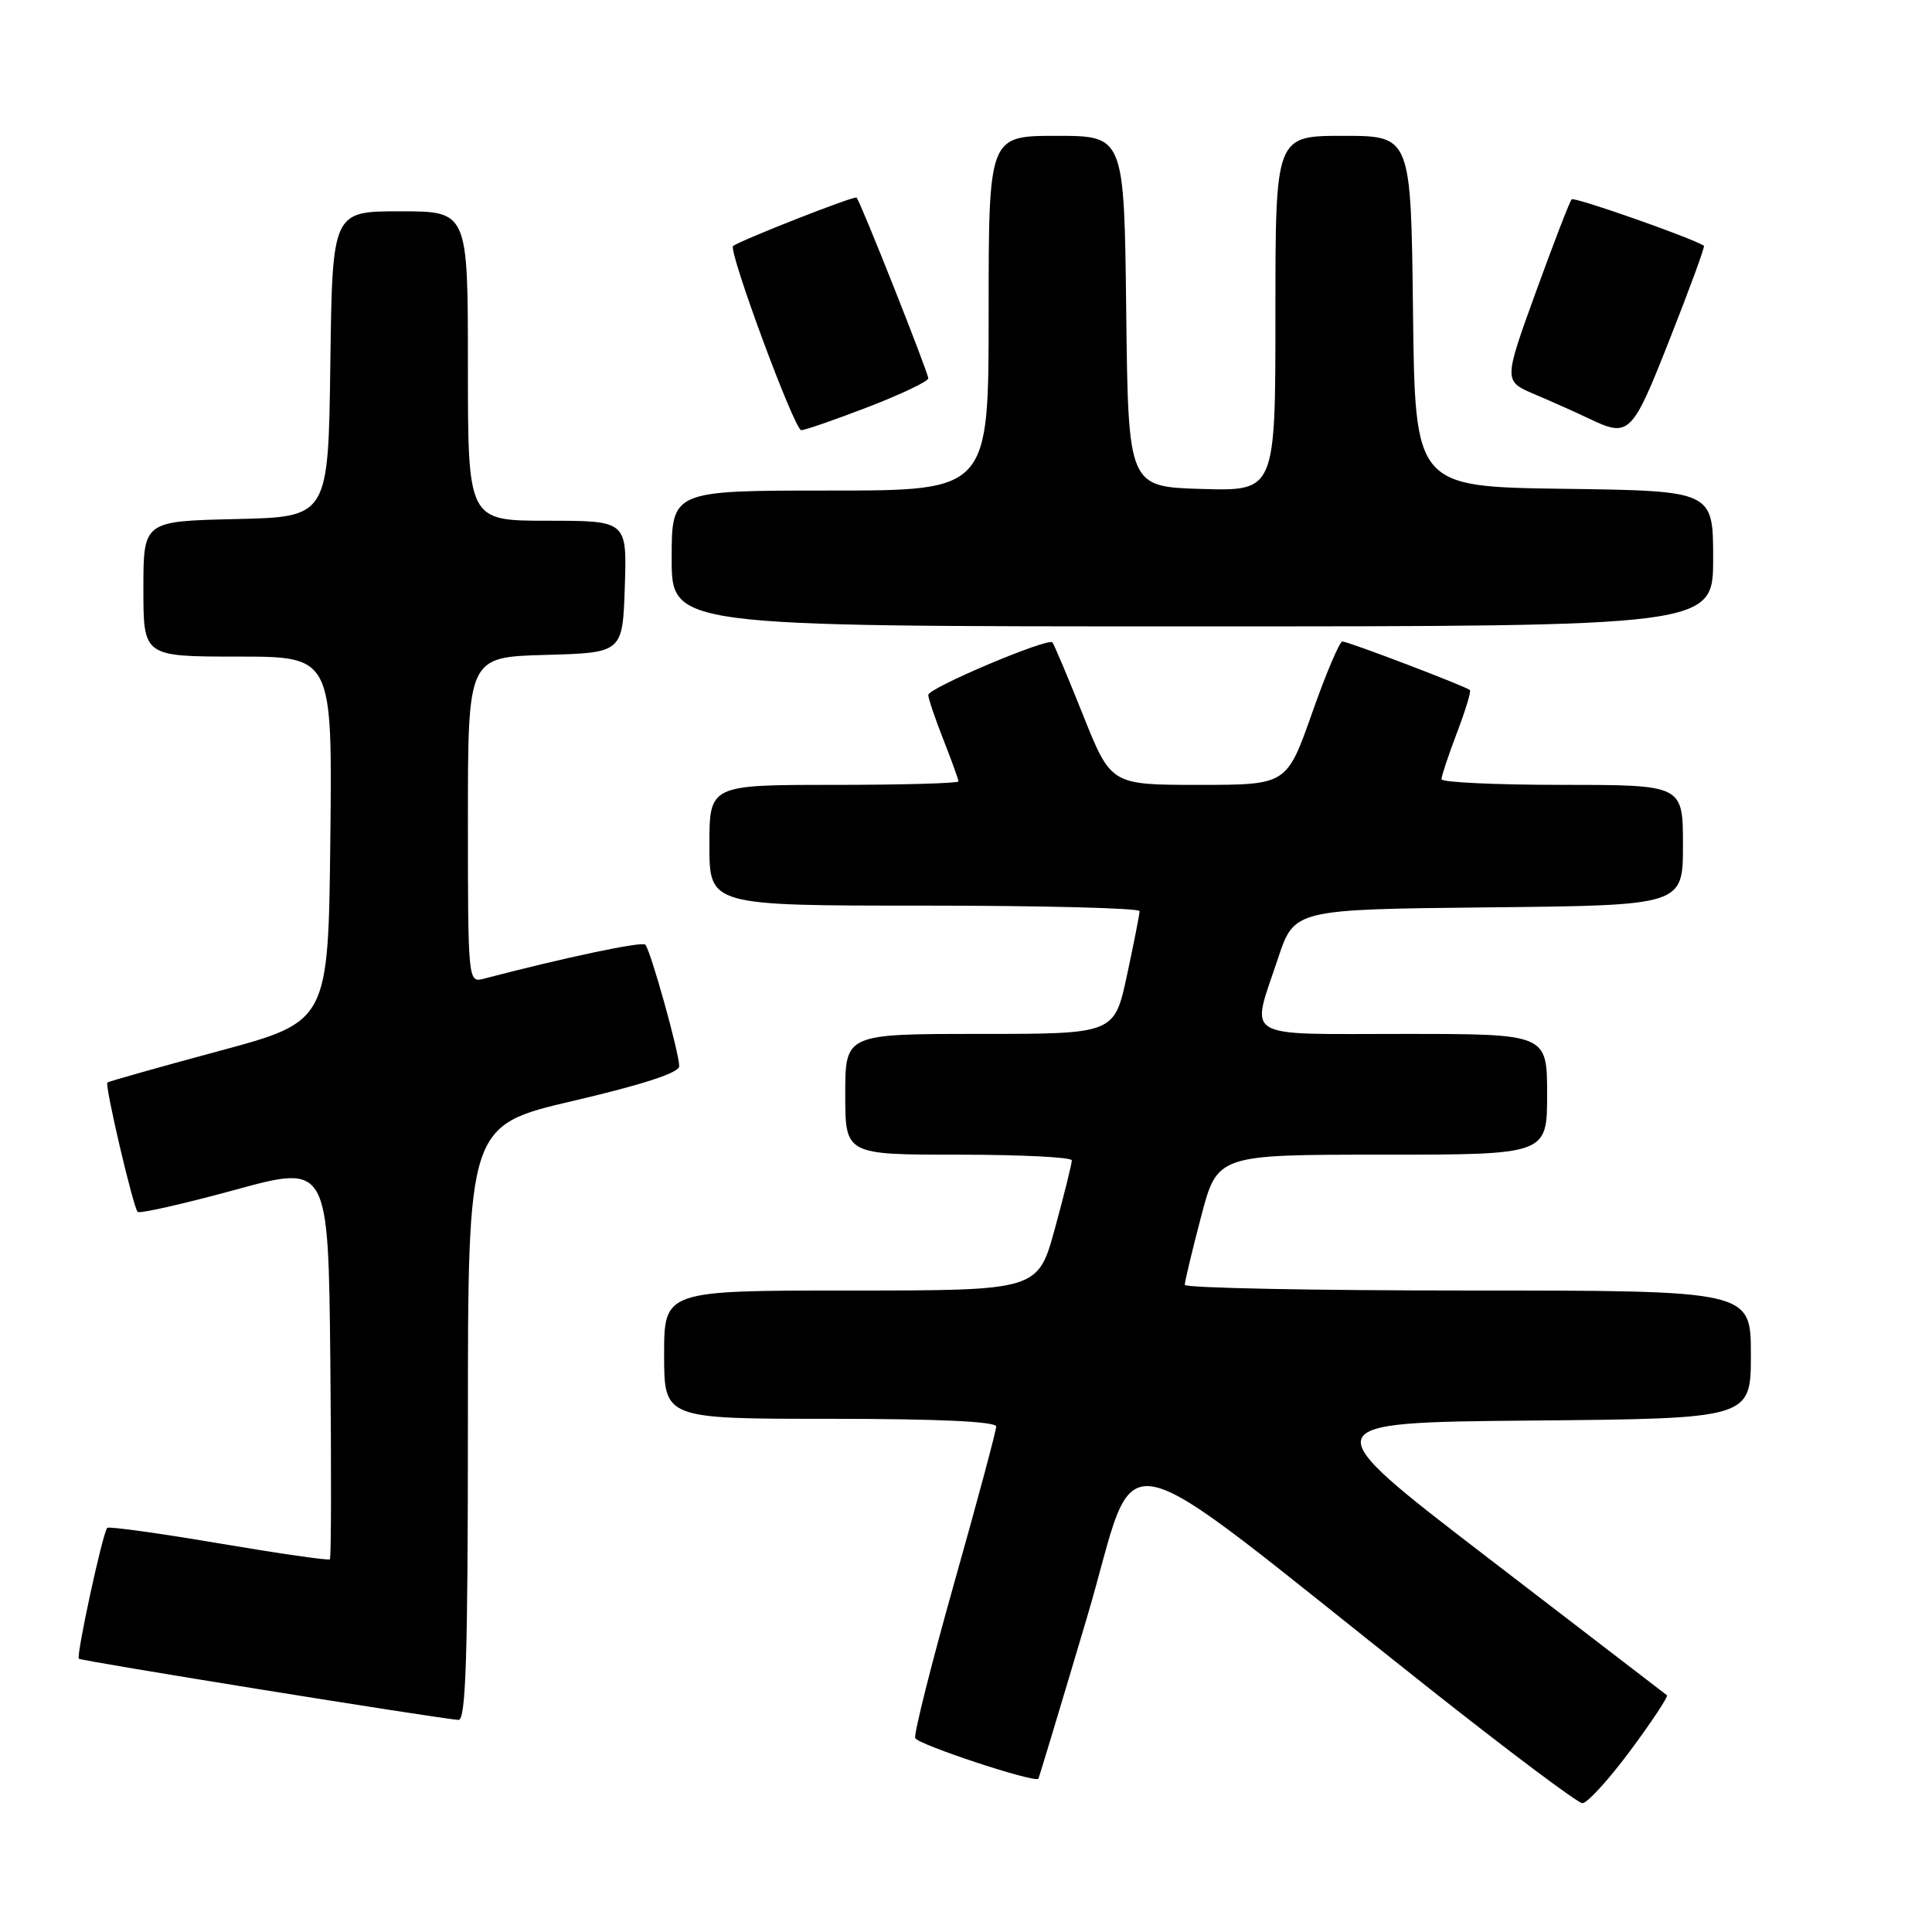 <?xml version="1.0" encoding="UTF-8" standalone="no"?>
<!DOCTYPE svg PUBLIC "-//W3C//DTD SVG 1.1//EN" "http://www.w3.org/Graphics/SVG/1.1/DTD/svg11.dtd" >
<svg xmlns="http://www.w3.org/2000/svg" xmlns:xlink="http://www.w3.org/1999/xlink" version="1.1" viewBox="0 0 256 256">
 <g >
 <path fill="currentColor"
d=" M 216.03 231.96 C 218.90 228.09 221.08 224.79 220.88 224.63 C 220.67 224.47 210.00 216.28 197.16 206.42 C 173.82 188.50 173.82 188.50 202.91 188.23 C 232.00 187.97 232.00 187.97 232.00 179.48 C 232.00 171.00 232.00 171.00 194.50 171.00 C 173.88 171.00 156.99 170.66 156.99 170.25 C 156.98 169.84 157.95 165.79 159.14 161.25 C 161.30 153.00 161.30 153.00 183.15 153.00 C 205.00 153.00 205.00 153.00 205.00 145.00 C 205.00 137.00 205.00 137.00 186.00 137.00 C 164.24 137.00 165.72 137.88 169.34 127.00 C 171.50 120.50 171.50 120.50 197.25 120.23 C 223.00 119.97 223.00 119.97 223.00 111.98 C 223.00 104.00 223.00 104.00 207.00 104.00 C 198.20 104.00 191.00 103.66 191.00 103.25 C 191.00 102.84 191.92 100.08 193.04 97.13 C 194.17 94.17 194.95 91.61 194.77 91.44 C 194.30 90.97 178.64 85.00 177.87 85.00 C 177.50 85.00 175.69 89.27 173.85 94.50 C 170.50 104.00 170.50 104.00 158.85 104.00 C 147.21 104.00 147.21 104.00 143.51 94.75 C 141.48 89.66 139.65 85.33 139.45 85.12 C 138.82 84.48 123.00 91.17 123.00 92.08 C 123.00 92.54 123.90 95.21 125.00 98.00 C 126.10 100.79 127.00 103.28 127.00 103.54 C 127.00 103.79 119.58 104.00 110.50 104.00 C 94.00 104.00 94.00 104.00 94.00 112.00 C 94.00 120.00 94.00 120.00 122.50 120.00 C 138.18 120.00 151.00 120.33 151.00 120.73 C 151.00 121.13 150.25 124.95 149.33 129.23 C 147.66 137.00 147.66 137.00 129.83 137.00 C 112.00 137.00 112.00 137.00 112.00 145.00 C 112.00 153.00 112.00 153.00 127.00 153.00 C 135.25 153.00 142.01 153.34 142.02 153.75 C 142.03 154.16 141.03 158.21 139.79 162.75 C 137.54 171.00 137.54 171.00 112.77 171.00 C 88.00 171.00 88.00 171.00 88.00 179.50 C 88.00 188.00 88.00 188.00 110.00 188.00 C 124.35 188.00 132.00 188.36 132.00 189.02 C 132.00 189.59 129.51 198.88 126.46 209.67 C 123.42 220.46 121.08 229.74 121.27 230.30 C 121.55 231.14 137.14 236.29 137.59 235.69 C 137.67 235.59 140.57 225.97 144.03 214.32 C 151.16 190.28 145.74 189.19 189.00 223.42 C 199.72 231.91 209.02 238.89 209.66 238.93 C 210.29 238.97 213.16 235.83 216.03 231.96 Z  M 62.00 188.56 C 62.00 149.13 62.00 149.13 76.00 145.86 C 85.20 143.71 90.00 142.14 90.00 141.28 C 90.00 139.51 86.19 125.85 85.50 125.17 C 85.05 124.72 74.77 126.89 64.01 129.71 C 62.04 130.22 62.00 129.78 62.00 108.65 C 62.00 87.07 62.00 87.07 72.25 86.78 C 82.50 86.50 82.50 86.50 82.79 77.75 C 83.08 69.00 83.08 69.00 72.54 69.00 C 62.00 69.00 62.00 69.00 62.00 48.50 C 62.00 28.00 62.00 28.00 53.02 28.00 C 44.04 28.00 44.04 28.00 43.77 48.25 C 43.50 68.50 43.50 68.50 31.25 68.78 C 19.00 69.06 19.00 69.06 19.00 78.03 C 19.00 87.00 19.00 87.00 31.52 87.00 C 44.04 87.00 44.04 87.00 43.77 111.18 C 43.50 135.37 43.50 135.37 29.00 139.27 C 21.02 141.42 14.38 143.30 14.23 143.44 C 13.86 143.81 17.65 159.98 18.24 160.58 C 18.51 160.84 24.29 159.53 31.11 157.67 C 43.50 154.28 43.50 154.28 43.77 180.29 C 43.91 194.60 43.89 206.44 43.71 206.62 C 43.54 206.80 36.91 205.84 29.00 204.50 C 21.09 203.16 14.43 202.24 14.21 202.45 C 13.61 203.06 10.07 219.40 10.45 219.79 C 10.76 220.09 57.64 227.65 60.75 227.90 C 61.73 227.98 62.00 219.50 62.00 188.56 Z  M 227.00 74.02 C 227.00 65.04 227.00 65.04 207.25 64.77 C 187.50 64.50 187.50 64.50 187.23 41.25 C 186.96 18.00 186.96 18.00 177.98 18.00 C 169.00 18.00 169.00 18.00 169.00 41.54 C 169.00 65.07 169.00 65.07 159.25 64.79 C 149.50 64.50 149.50 64.50 149.23 41.25 C 148.96 18.00 148.96 18.00 139.98 18.00 C 131.00 18.00 131.00 18.00 131.00 41.50 C 131.00 65.00 131.00 65.00 110.00 65.00 C 89.00 65.00 89.00 65.00 89.00 74.00 C 89.00 83.00 89.00 83.00 158.00 83.00 C 227.00 83.00 227.00 83.00 227.00 74.02 Z  M 115.03 53.93 C 119.41 52.24 123.00 50.53 123.00 50.13 C 123.00 49.37 114.02 26.72 113.50 26.18 C 113.23 25.90 98.08 31.85 97.14 32.60 C 96.45 33.16 105.27 57.00 106.17 57.00 C 106.66 57.00 110.65 55.62 115.03 53.93 Z  M 221.28 44.86 C 223.91 38.19 225.94 32.66 225.78 32.56 C 224.03 31.47 208.61 26.06 208.26 26.41 C 208.00 26.66 205.87 32.19 203.51 38.69 C 199.23 50.50 199.23 50.50 203.36 52.25 C 205.64 53.22 208.85 54.65 210.50 55.44 C 215.90 58.02 216.22 57.71 221.28 44.86 Z "/>
</g>
</svg>